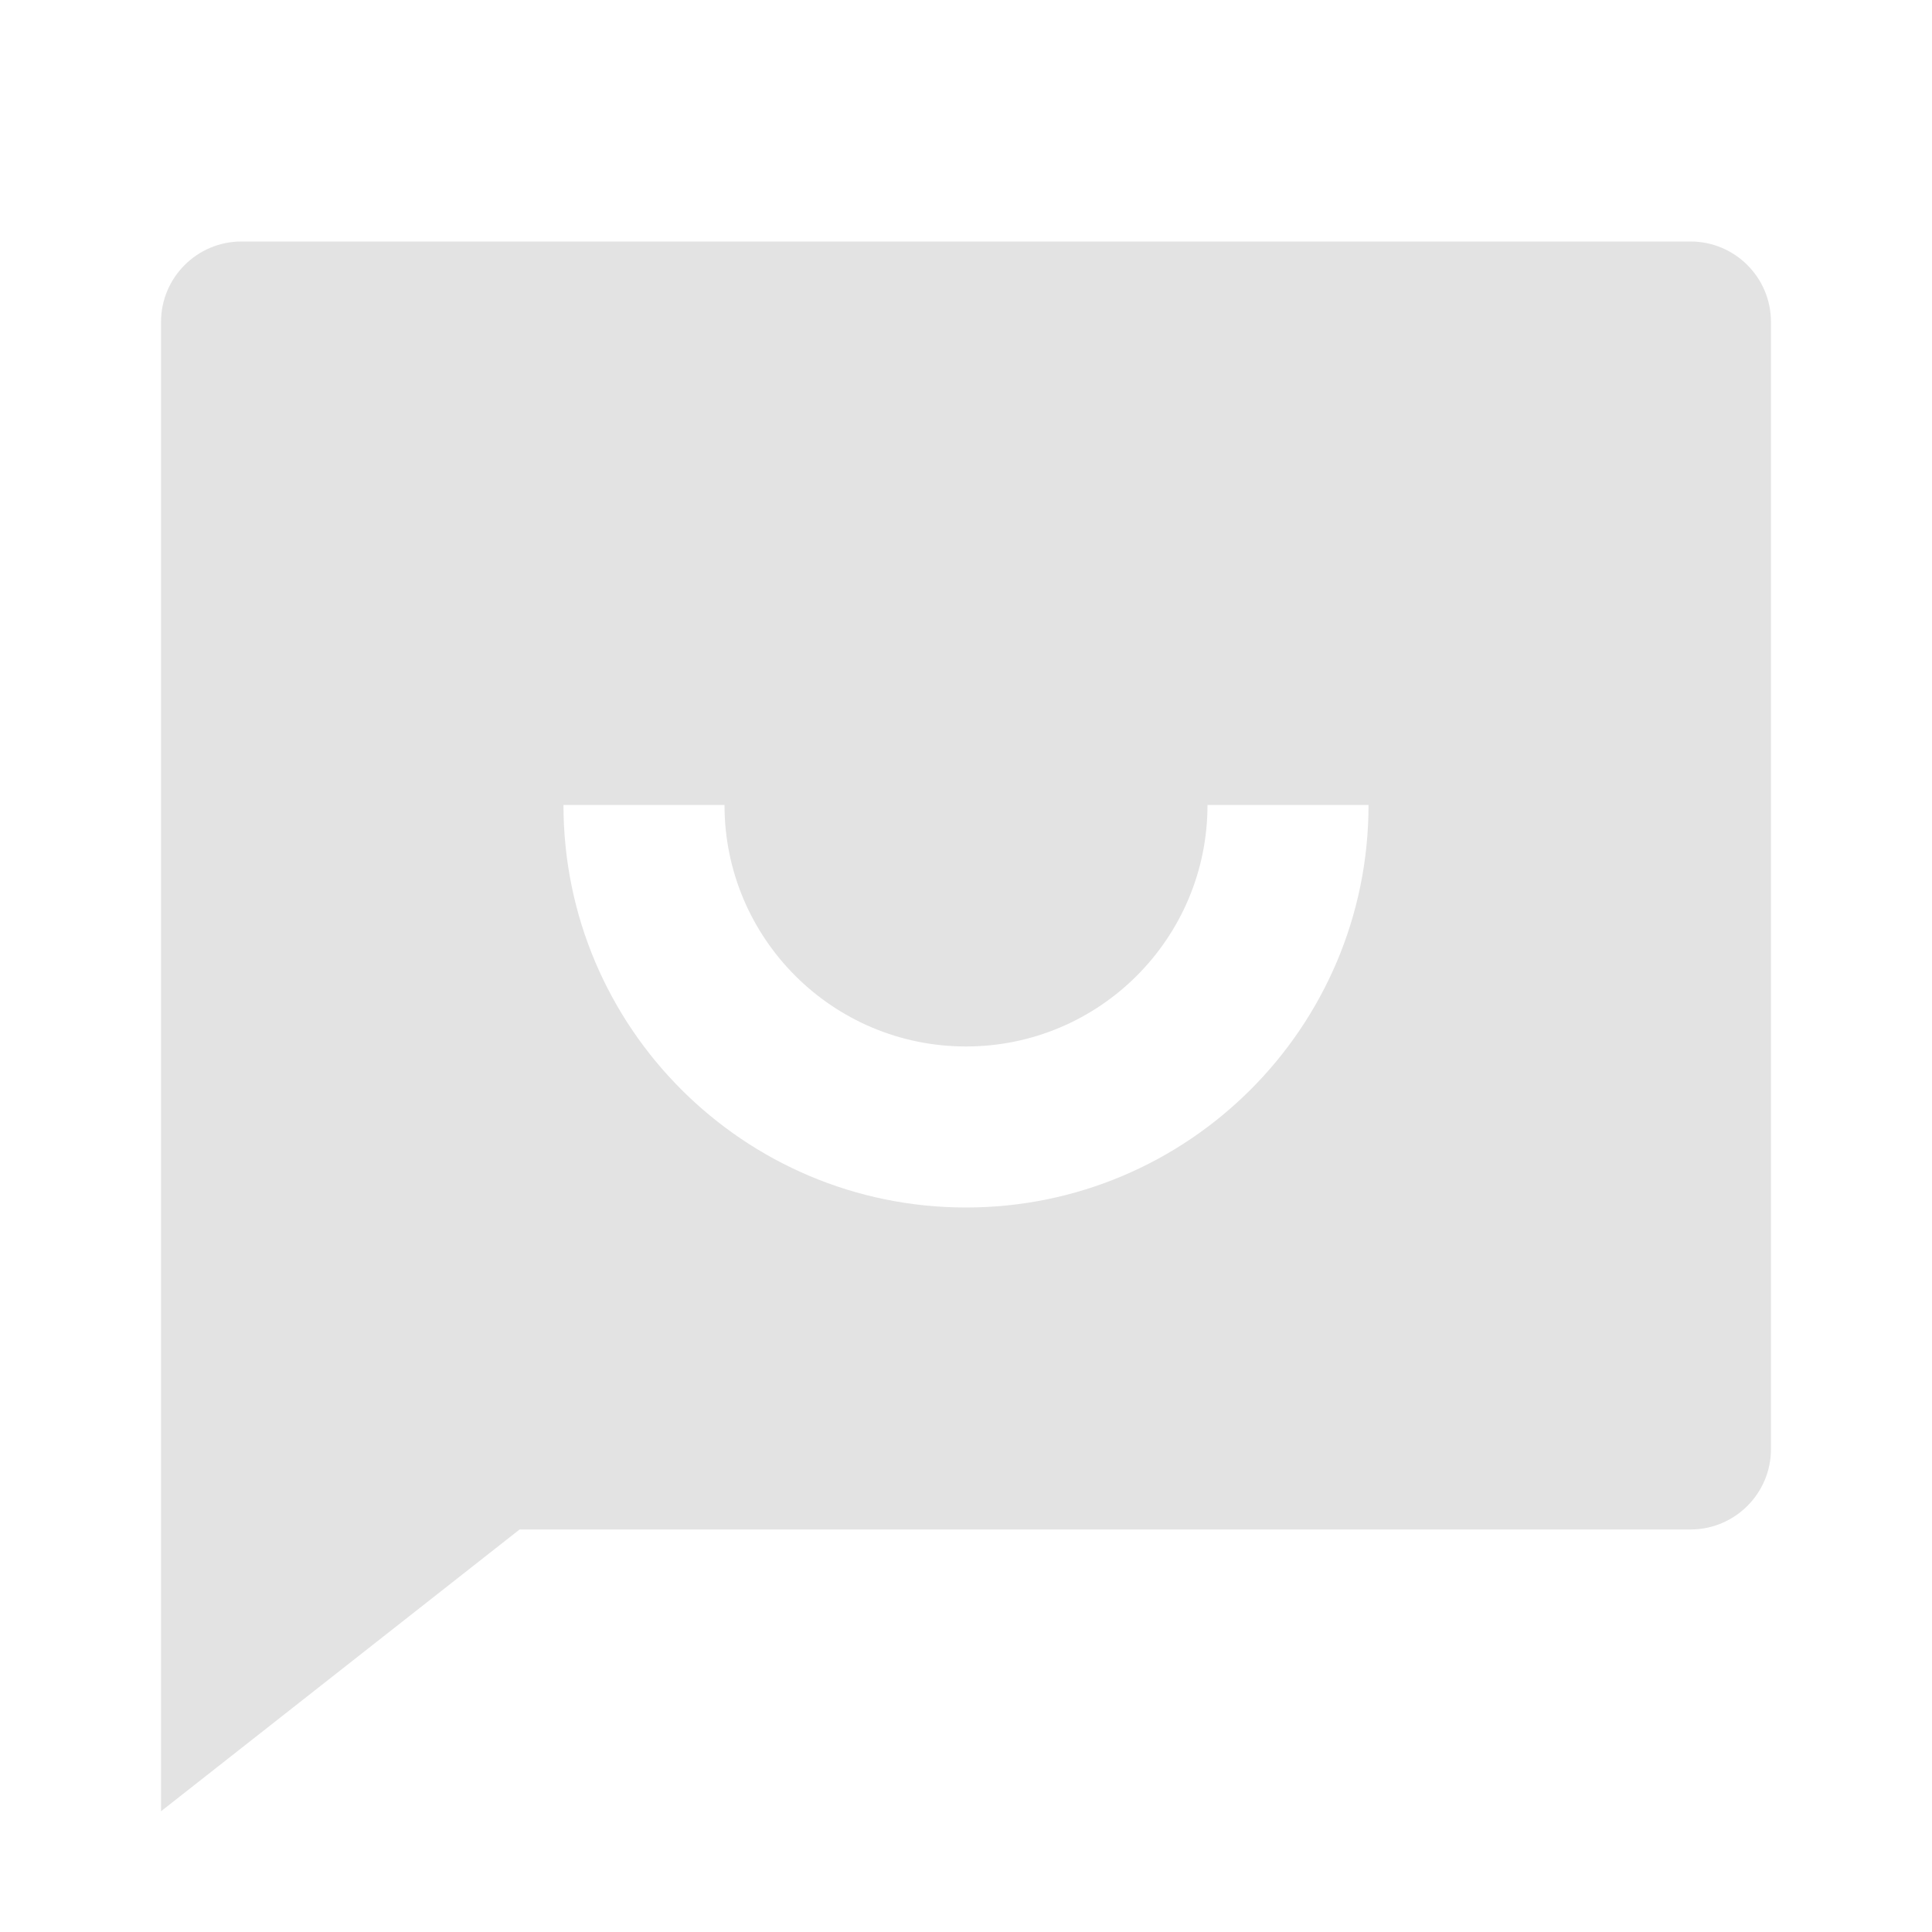 <svg width="20" height="20" viewBox="0 0 20 20" fill="none" xmlns="http://www.w3.org/2000/svg">
<path d="M5.379 15.833L1.667 18.75V3.333C1.667 2.873 2.04 2.5 2.5 2.5H17.5C17.96 2.5 18.333 2.873 18.333 3.333V15C18.333 15.46 17.96 15.833 17.5 15.833H5.379ZM5.833 8.333C5.833 10.634 7.699 12.5 10 12.5C12.301 12.5 14.167 10.634 14.167 8.333H12.5C12.5 9.714 11.381 10.833 10 10.833C8.619 10.833 7.5 9.714 7.5 8.333H5.833Z" fill="#E3E3E3"/>
</svg>
